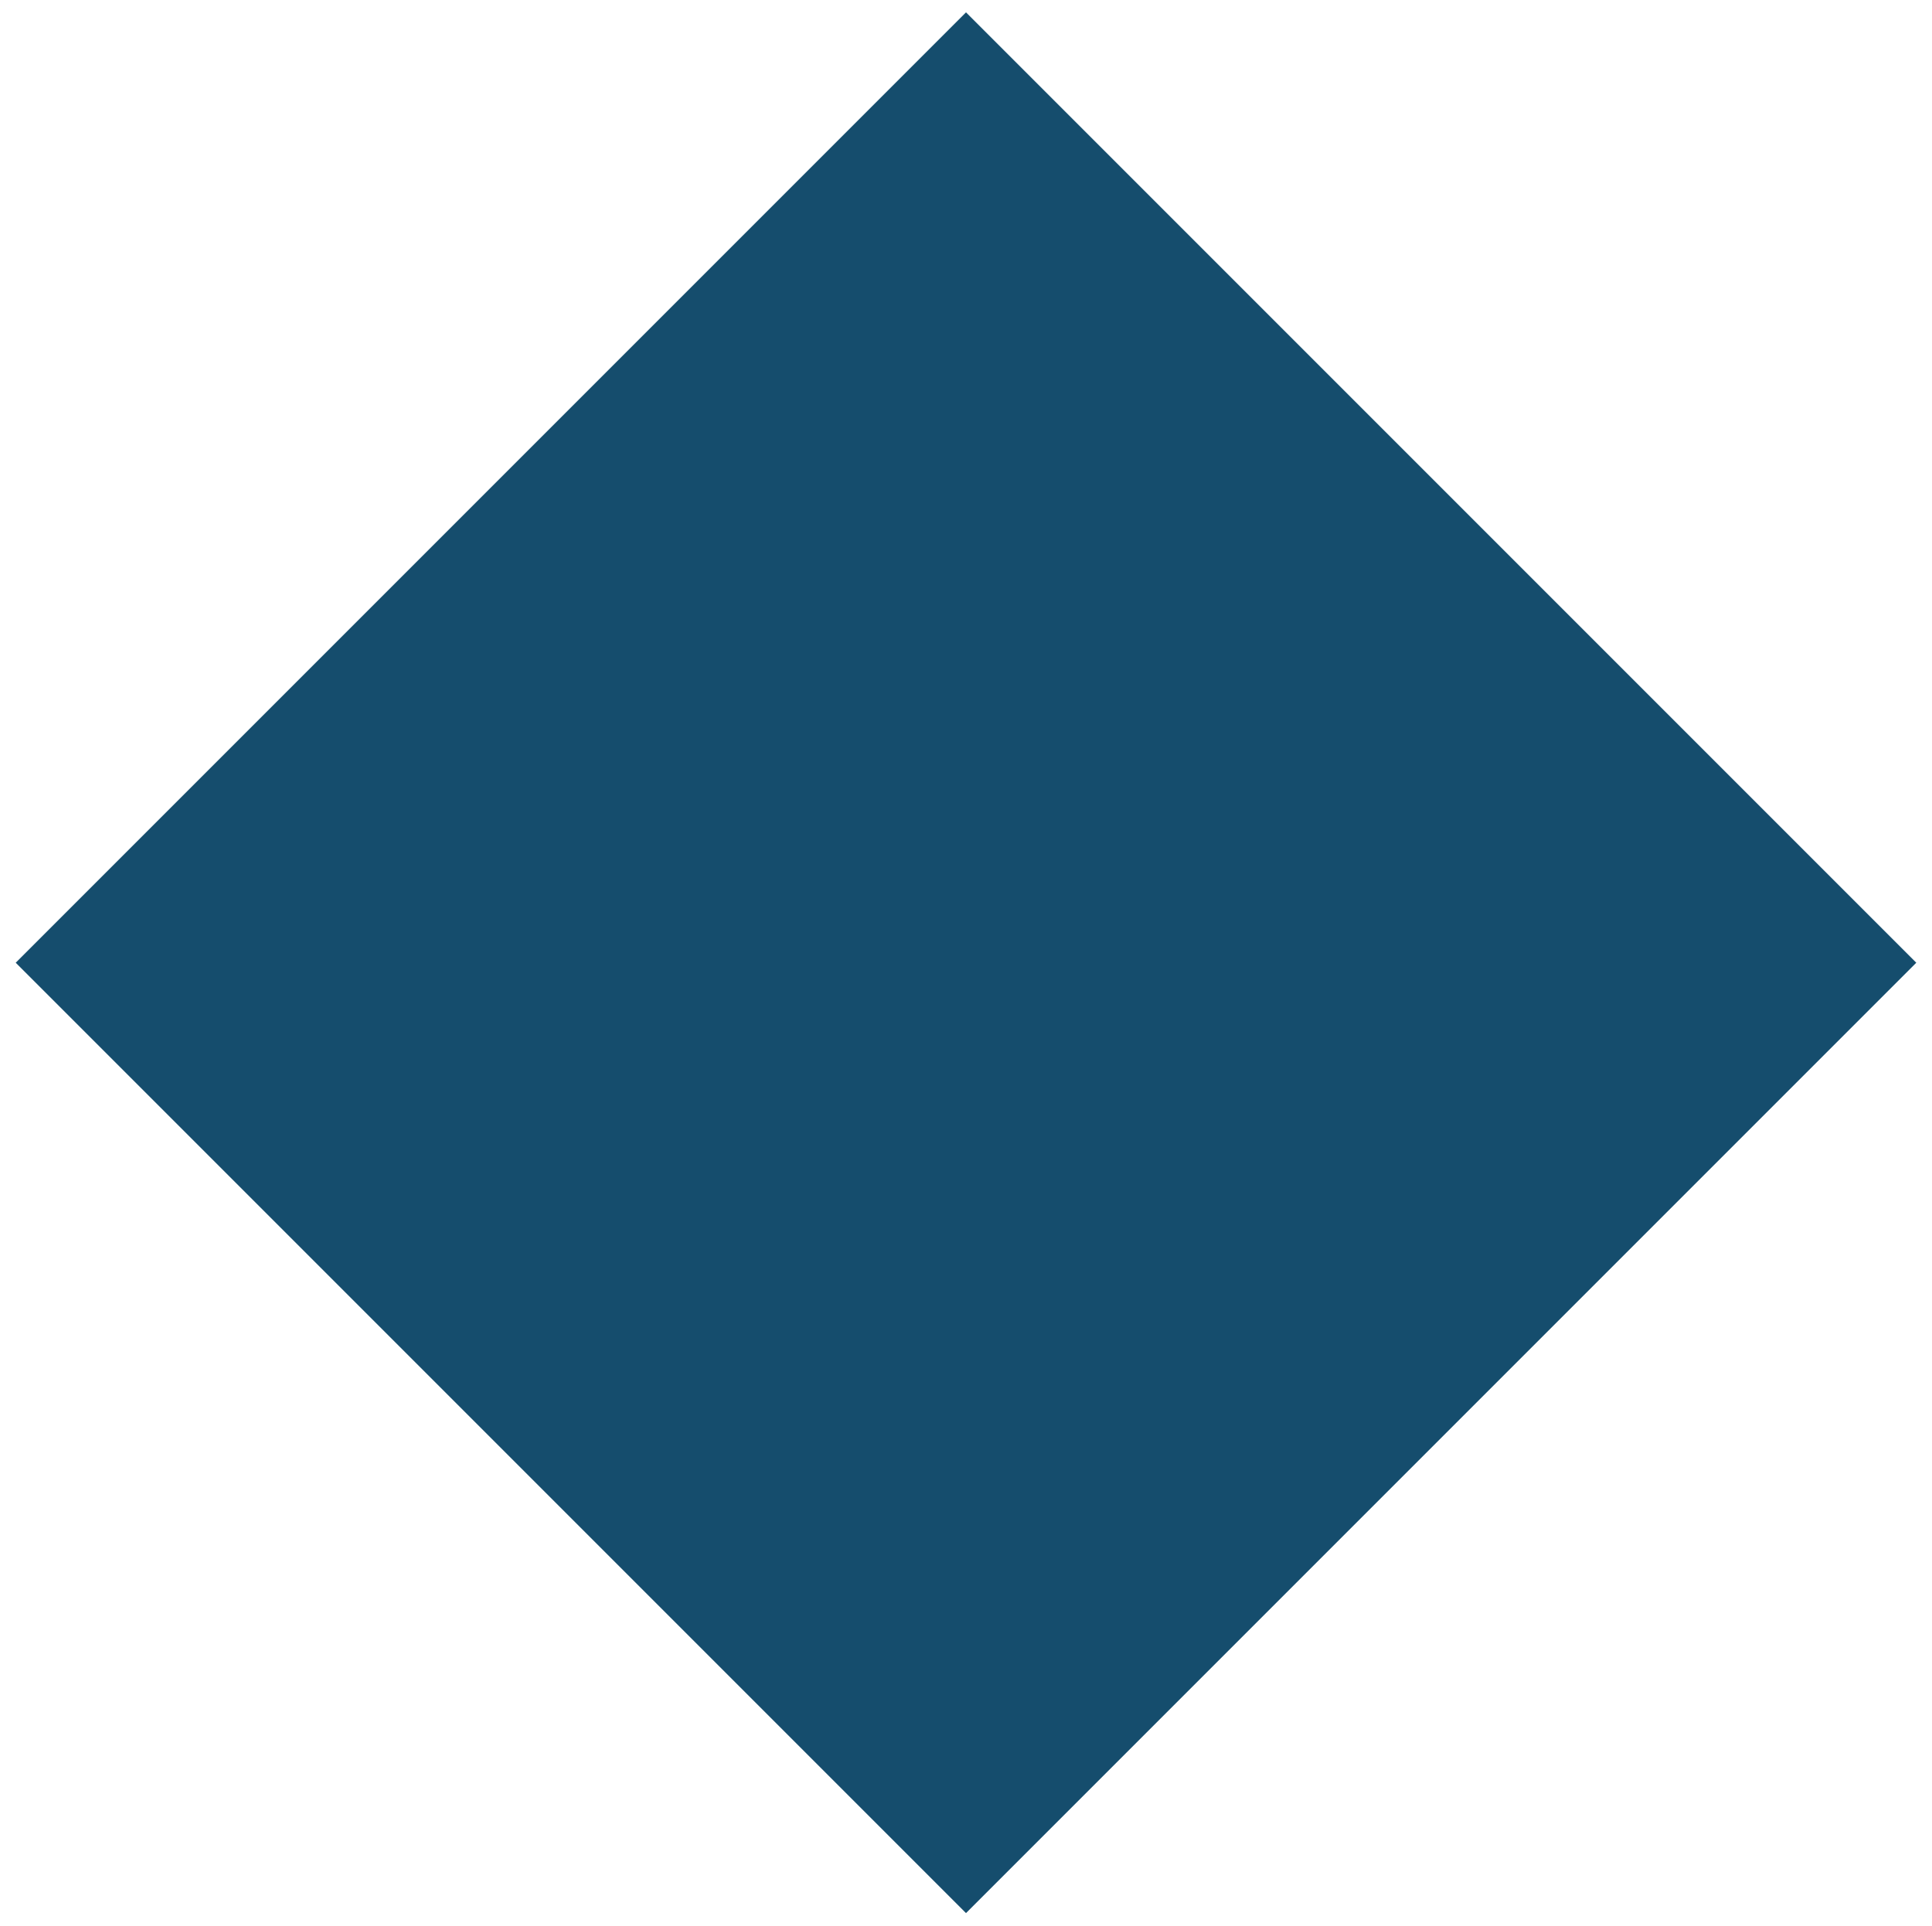 <?xml version="1.0" encoding="utf-8"?>
<!-- Generator: Adobe Illustrator 16.0.0, SVG Export Plug-In . SVG Version: 6.00 Build 0)  -->
<!DOCTYPE svg PUBLIC "-//W3C//DTD SVG 1.1//EN" "http://www.w3.org/Graphics/SVG/1.1/DTD/svg11.dtd">
<svg version="1.1" id="Layer_1" xmlns="http://www.w3.org/2000/svg" xmlns:xlink="http://www.w3.org/1999/xlink" x="0px" y="0px"
	 width="306.678px" height="305.679px" viewBox="0 0 306.678 305.679" enable-background="new 0 0 306.678 305.679"
	 xml:space="preserve">
<rect x="46.661" y="46.16" transform="matrix(0.707 0.707 -0.707 0.707 152.985 -63.662)" fill="#154D6D" width="213.358" height="213.358"/>
</svg>
